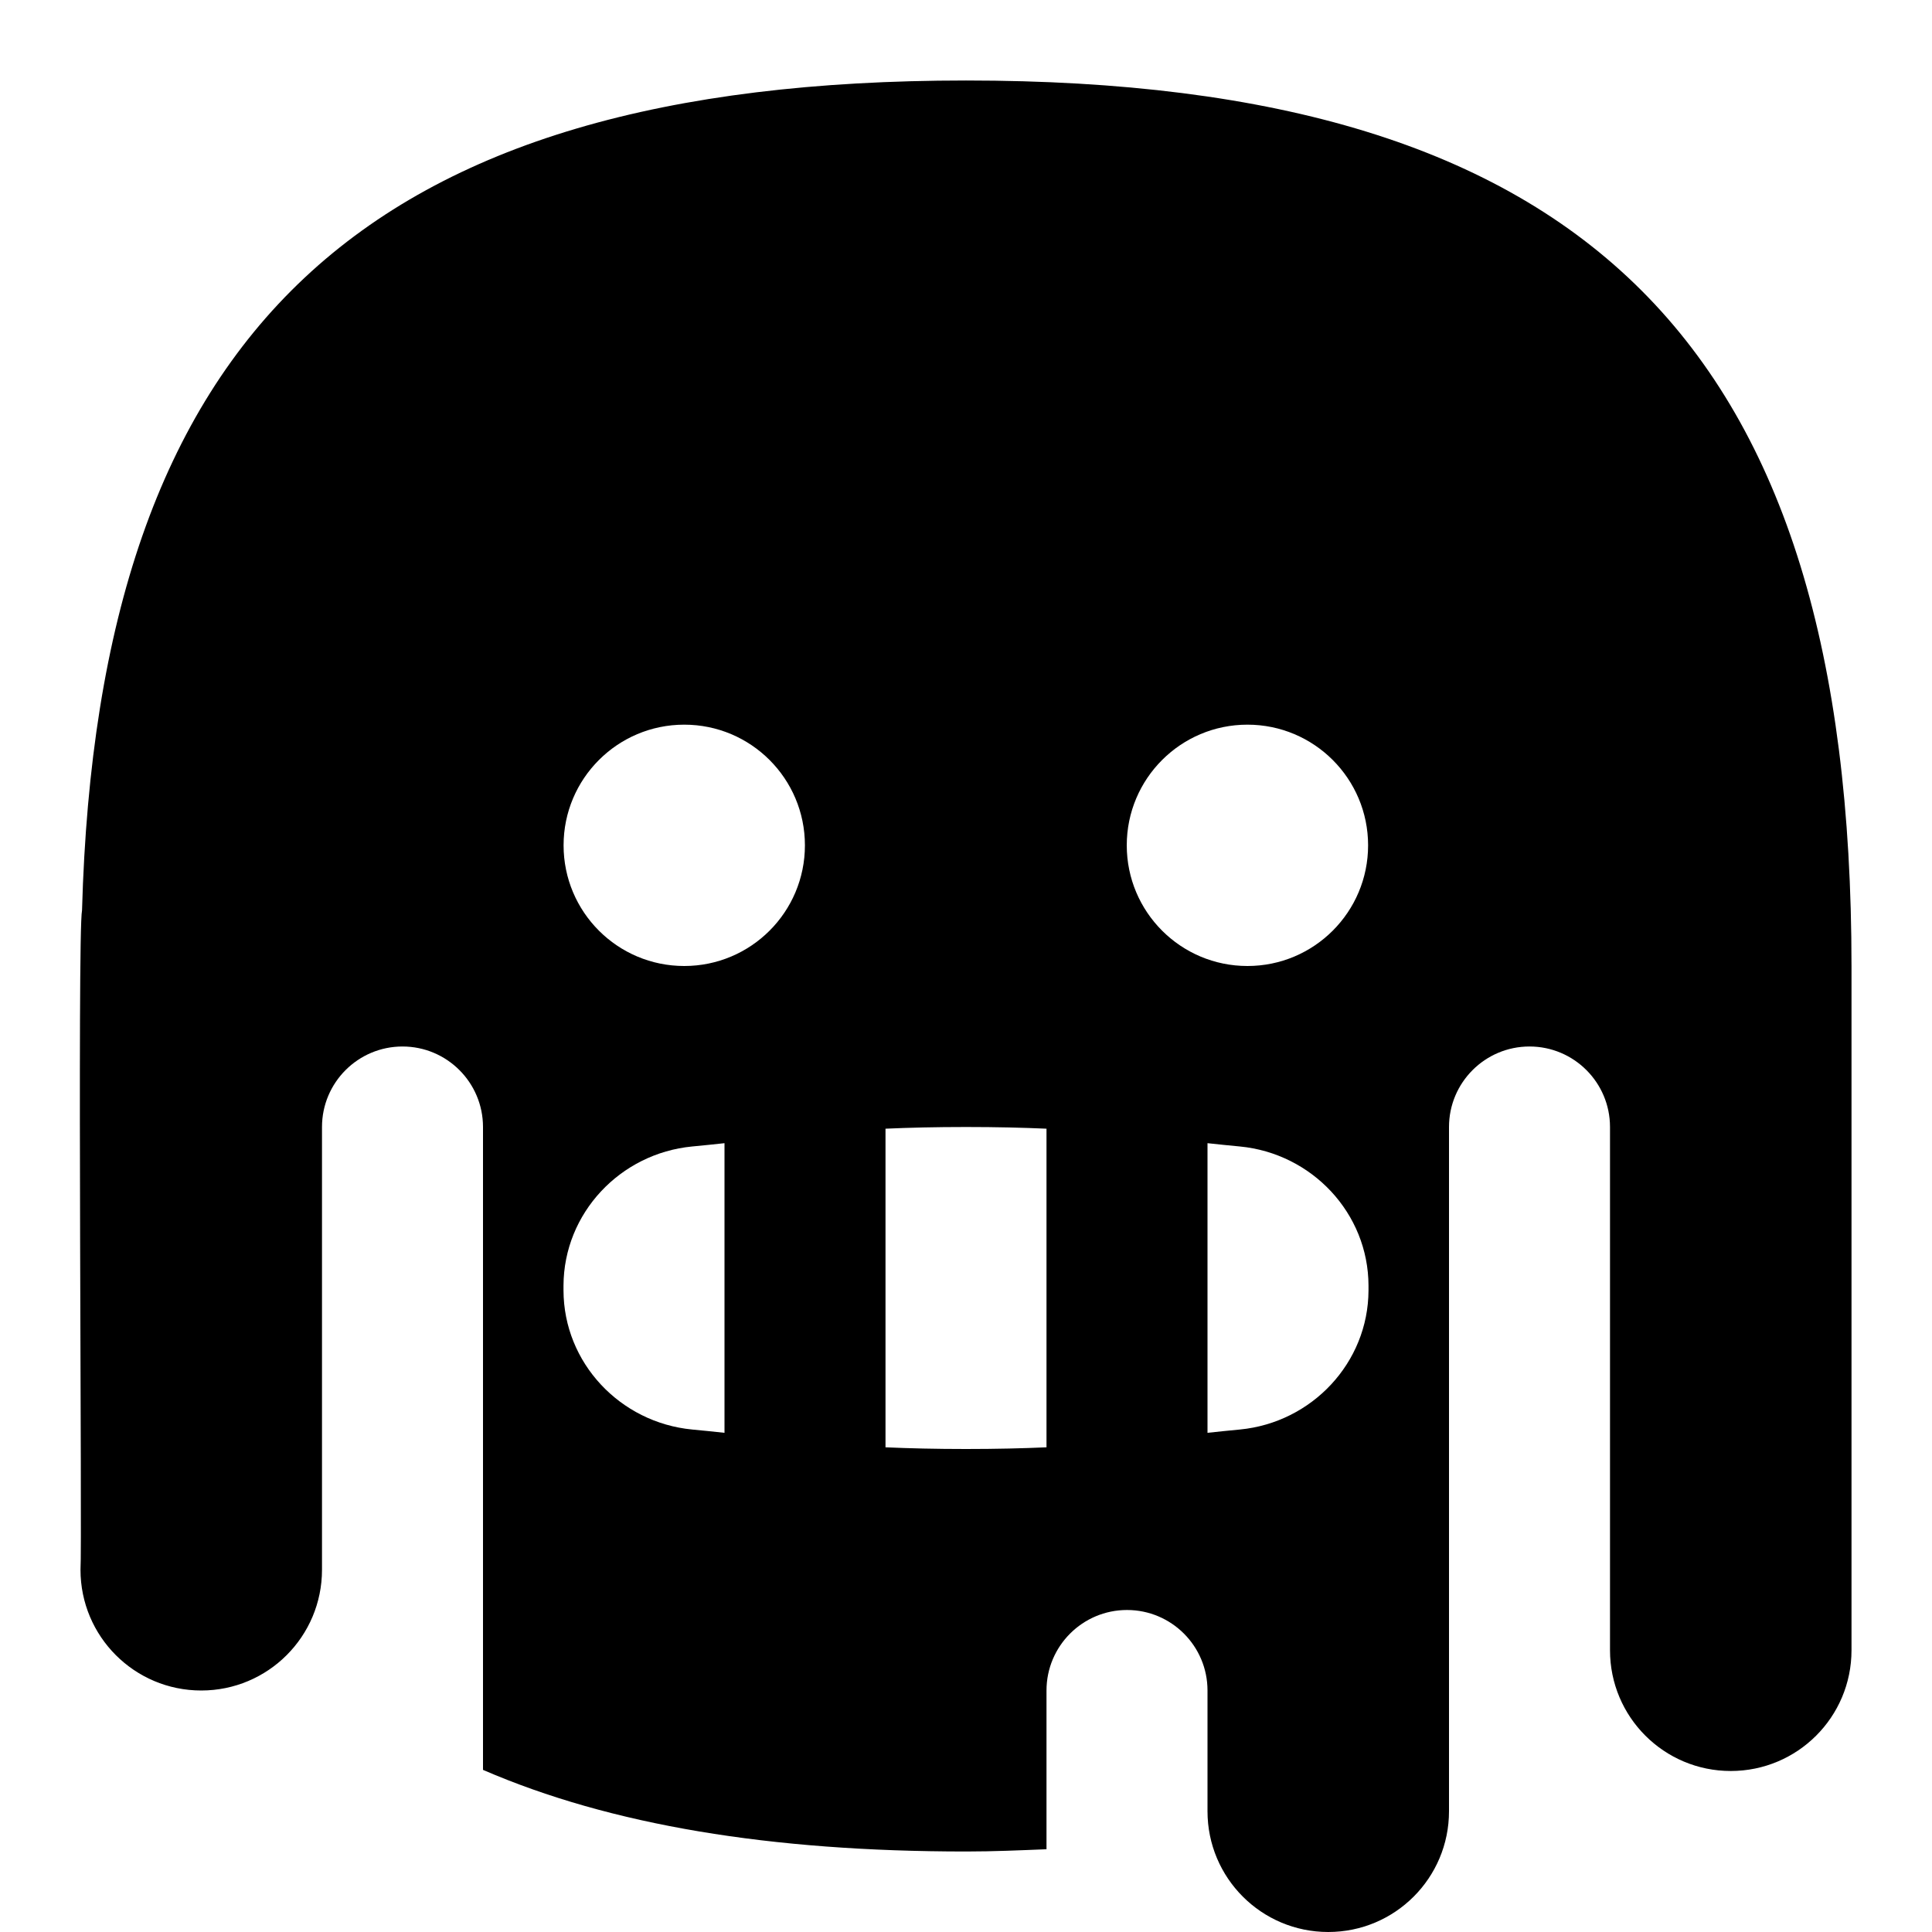 <svg id="Layer_1" viewBox="0 0 24 24" xmlns="http://www.w3.org/2000/svg" data-name="Layer 1"><path d="m23 11.999c0-7.709-3.29-10.999-11-10.999-7.472 0-10.782 3.102-10.981 10.309-.06.281.003 7.925-.019 8.191 0 .829.671 1.5 1.5 1.5s1.5-.671 1.5-1.5v-5.5c0-.552.448-1 1-1s1 .448 1 1v7.986c1.586.687 3.573 1.014 6 1.014.346 0 .672-.015 1-.028v-1.972c0-.552.448-1 1-1s1 .448 1 1v1.5c0 .829.671 1.5 1.5 1.5s1.5-.671 1.5-1.5v-8.5c0-.552.448-1 1-1s1 .448 1 1v6.5c0 .829.671 1.5 1.5 1.5s1.5-.671 1.5-1.5v-8.501s0 0 0 0zm-14 5.8c-.129-.014-.261-.028-.402-.041-.895-.086-1.596-.829-1.598-1.728 0-.01 0-.02 0-.03s0-.02 0-.03c.003-.899.704-1.642 1.598-1.728.14-.013.273-.027.402-.041zm-.5-5.799c-.828 0-1.499-.671-1.499-1.499s.671-1.499 1.499-1.499 1.499.671 1.499 1.499-.671 1.499-1.499 1.499zm4.5 5.979c-.295.013-.621.021-1 .021s-.705-.008-1-.021v-3.958c.295-.013.621-.021 1-.021s.705.008 1 .021zm4-1.979v.03c-.003.899-.704 1.642-1.598 1.728-.14.013-.273.027-.402.041v-3.598c.129.014.261.028.402.041.895.086 1.596.829 1.598 1.728zm-3.003-5.499c0-.828.671-1.499 1.499-1.499s1.499.671 1.499 1.499-.671 1.499-1.499 1.499-1.499-.671-1.499-1.499z"/></svg>